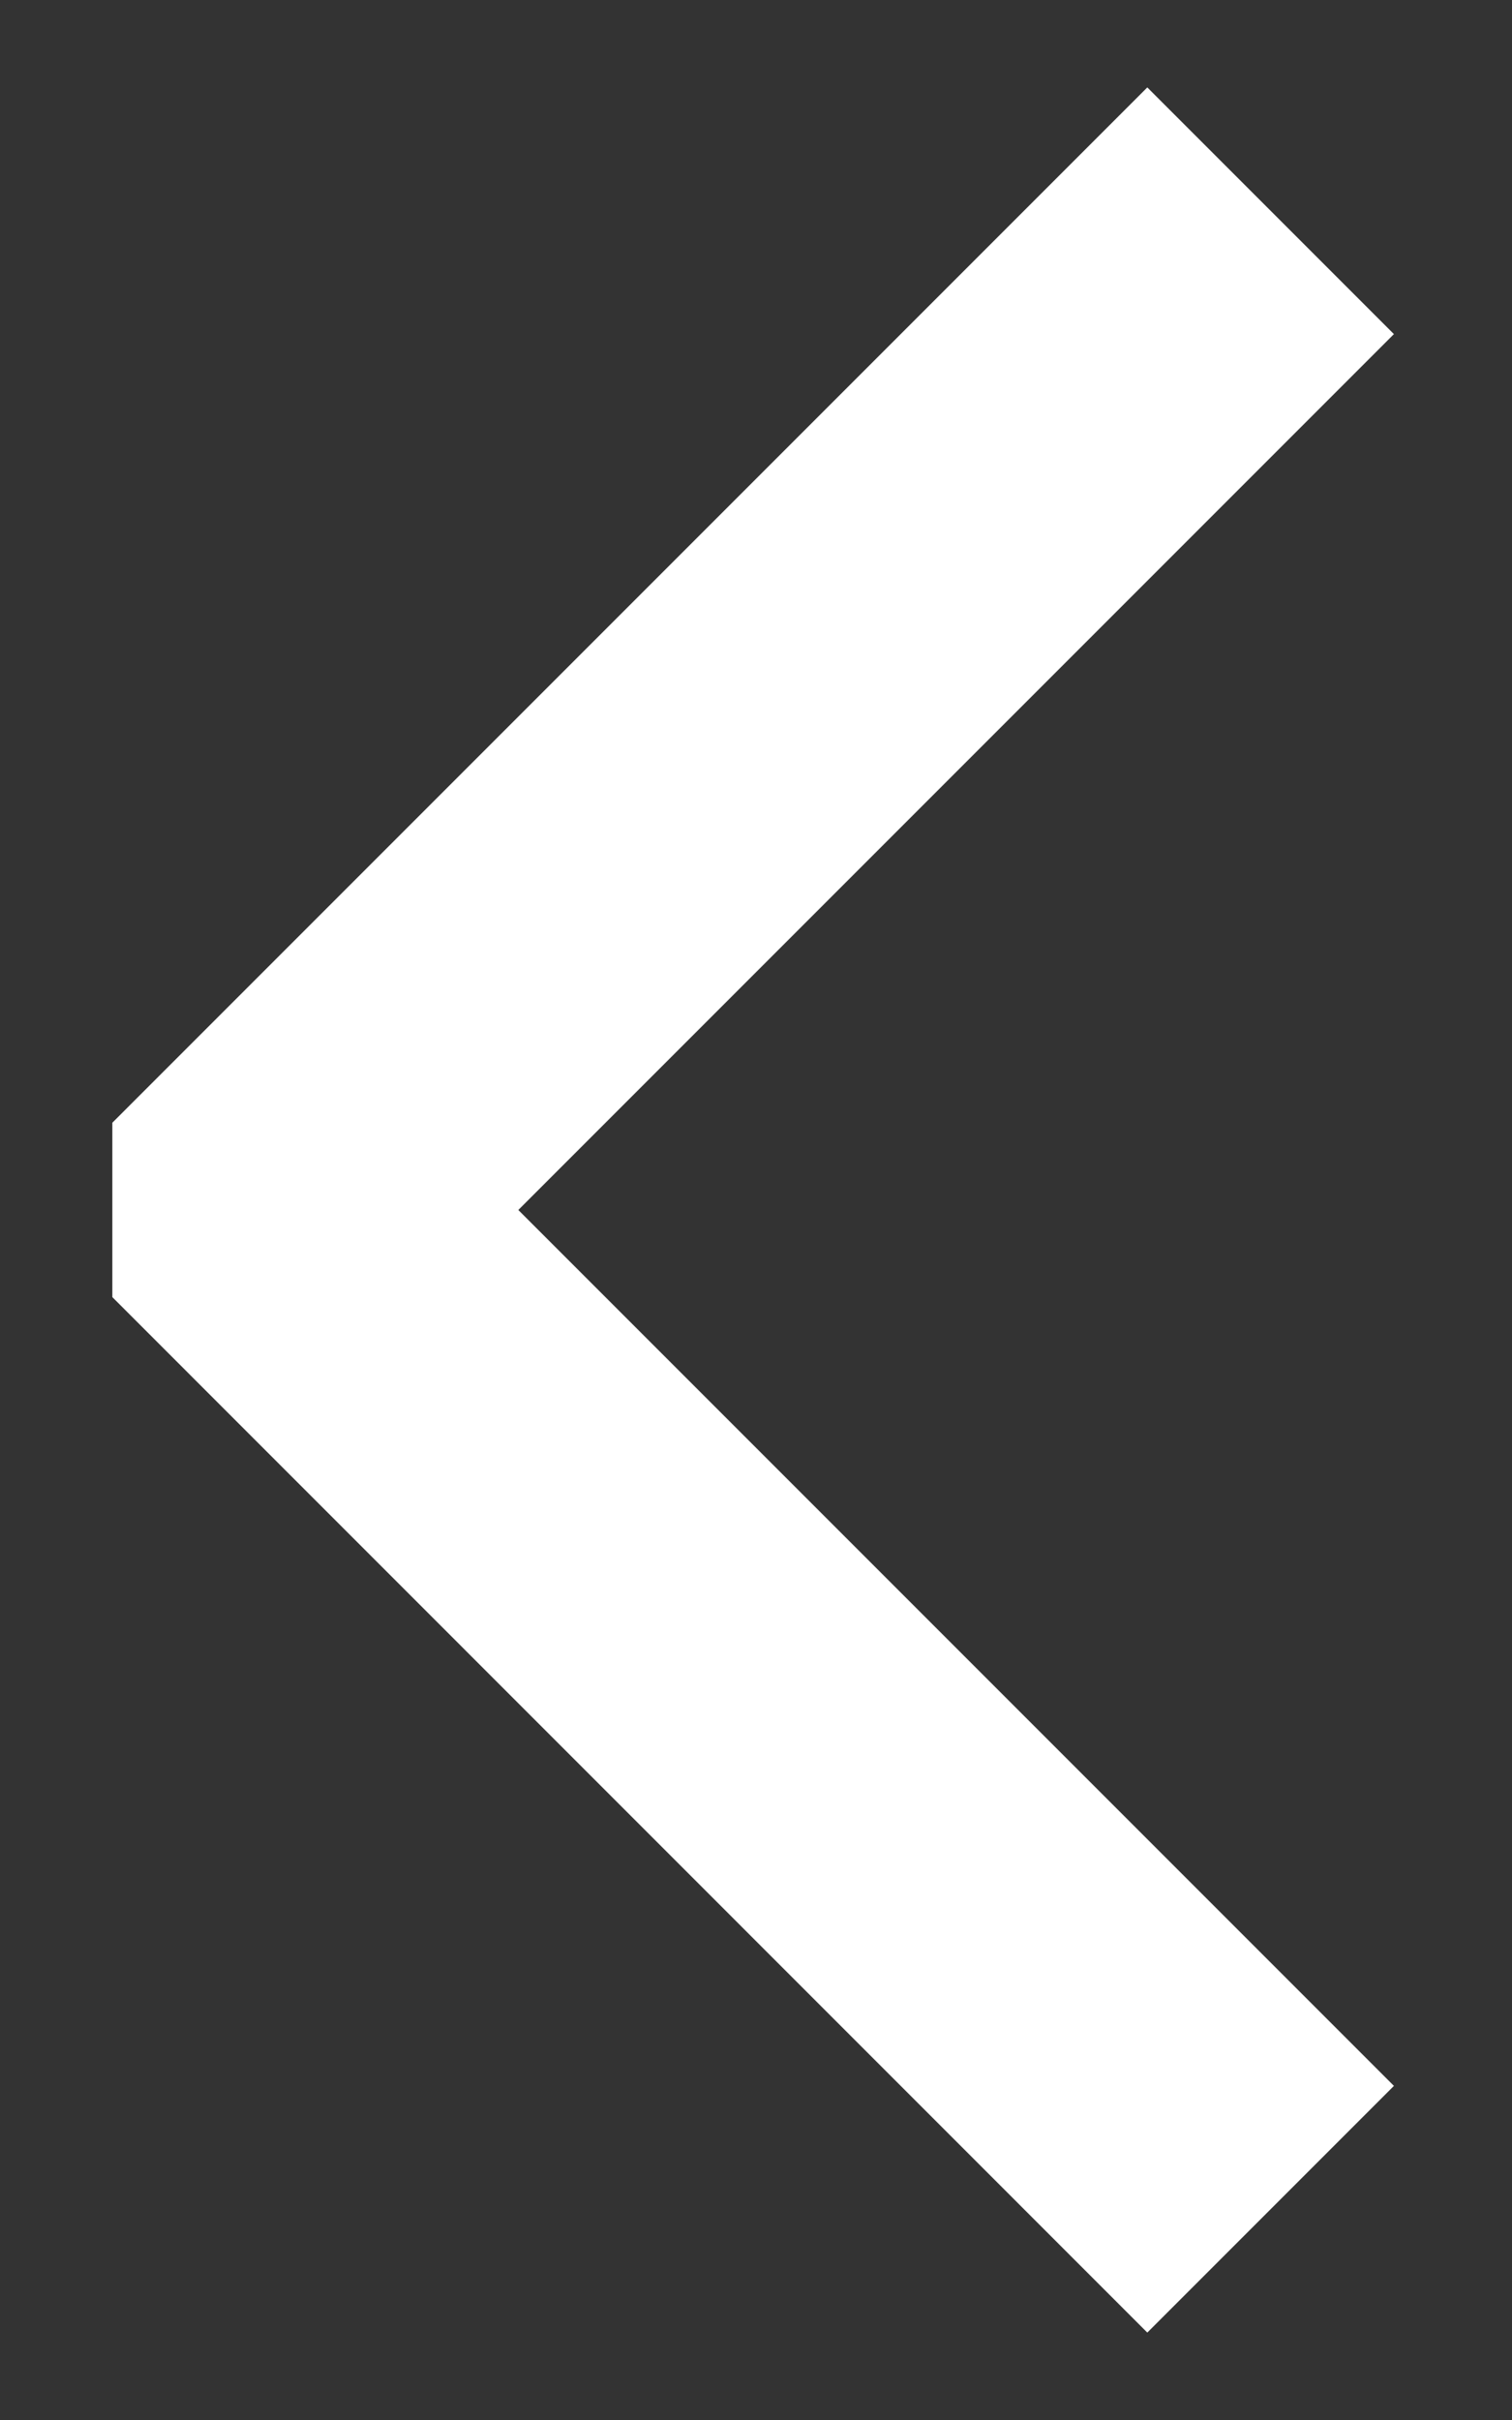 <?xml version="1.0" encoding="UTF-8"?>
<svg width="10px" height="16px" viewBox="0 0 10 16" version="1.1" xmlns="http://www.w3.org/2000/svg" xmlns:xlink="http://www.w3.org/1999/xlink">
    <rect x="0" y="0" width="10" height="16" fill="#333333" stroke="none"/>
    <!-- Generator: sketchtool 53.2 (72643) - https://sketchapp.com -->
    <title>14EF943E-8090-46B7-B323-92AEC4282C1D</title>
    <desc>Created with sketchtool.</desc>
    <g id="Page-1" stroke="none" stroke-width="1" fill="none" fill-rule="evenodd">
        <g id="Sales-leads" transform="translate(-1217, -13)">
            <g id="menubar/desktop/default" transform="translate(0, -1)">
                <g id="_internal/menubar/timeselector" transform="translate(1212, 11)">
                    <g id="TimeSelector">
                        <g id="icons/DropdownClosed/gray-700" transform="translate(10, 11) scale(-1, 1) translate(-10, -11) translate(0, 1)">
                            <g id="DropdownClosed" transform="translate(10, 10) rotate(-90) translate(-10, -10) ">
                                <rect id="BoundingBox" x="0" y="0" width="20" height="20"></rect>
                                <polygon id="Shape" fill="#FFFFFF" points="2.578 7.412 9.424 14.257 10.577 14.257 17.422 7.412 15.791 5.781 10 11.572 4.209 5.781"></polygon>
                            </g>
                        </g>
                    </g>
                </g>
            </g>
        </g>
    </g>
</svg>